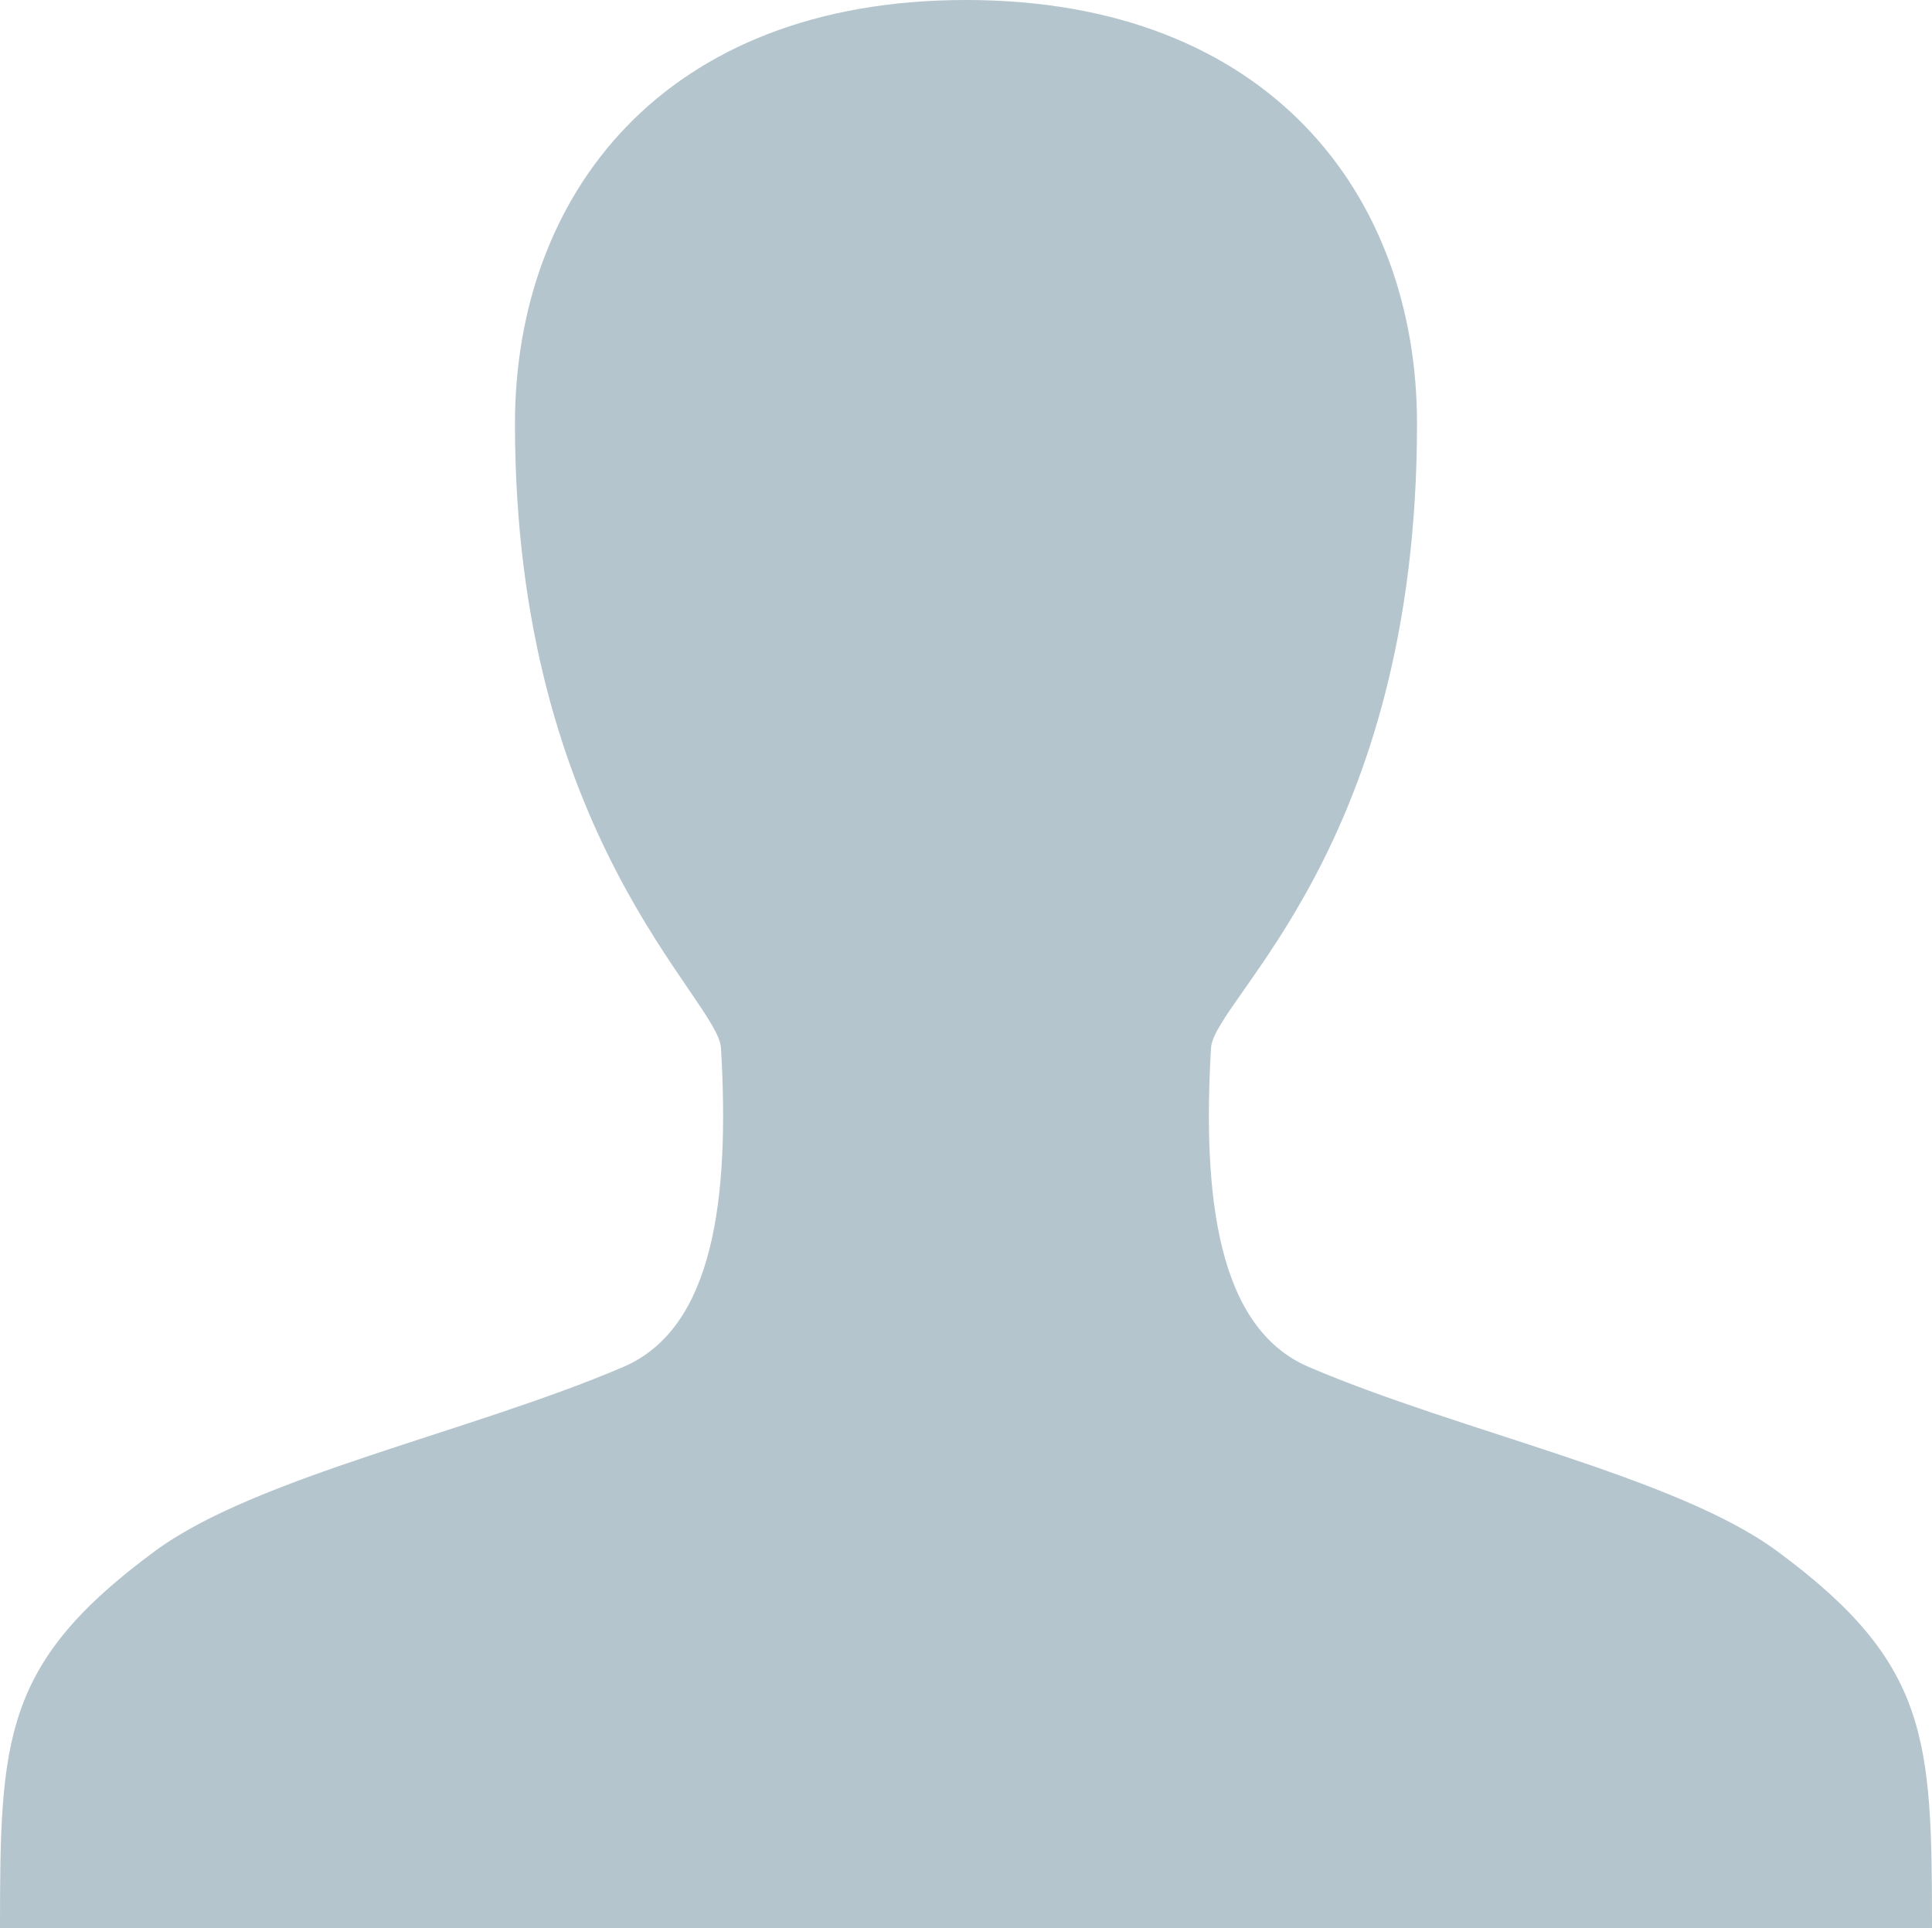 <svg xmlns="http://www.w3.org/2000/svg" width="567.505" height="566.447" viewBox="0 0 567.505 566.447">
  <path id="Path_1578" data-name="Path 1578" d="M708.215,676.38c0-55.817-.867-77.927-45.58-110.844-29.659-21.831-92.784-34.911-137.511-54.052-26.6-11.388-31.276-49.48-28.69-93.718.843-14.413,60.511-58.91,60.511-183.327,0-66.957-43.308-124.506-132.484-124.506S291.98,167.482,291.98,234.439c0,121.441,59.669,168.913,60.511,183.327C355.077,462,350.4,500.1,323.8,511.484c-44.727,19.141-107.852,32.222-137.509,54.052-44.715,32.917-45.58,55.028-45.58,110.844Z" transform="translate(-140.71 -109.933)" fill="#083d58" opacity="0.3"/>
</svg>
